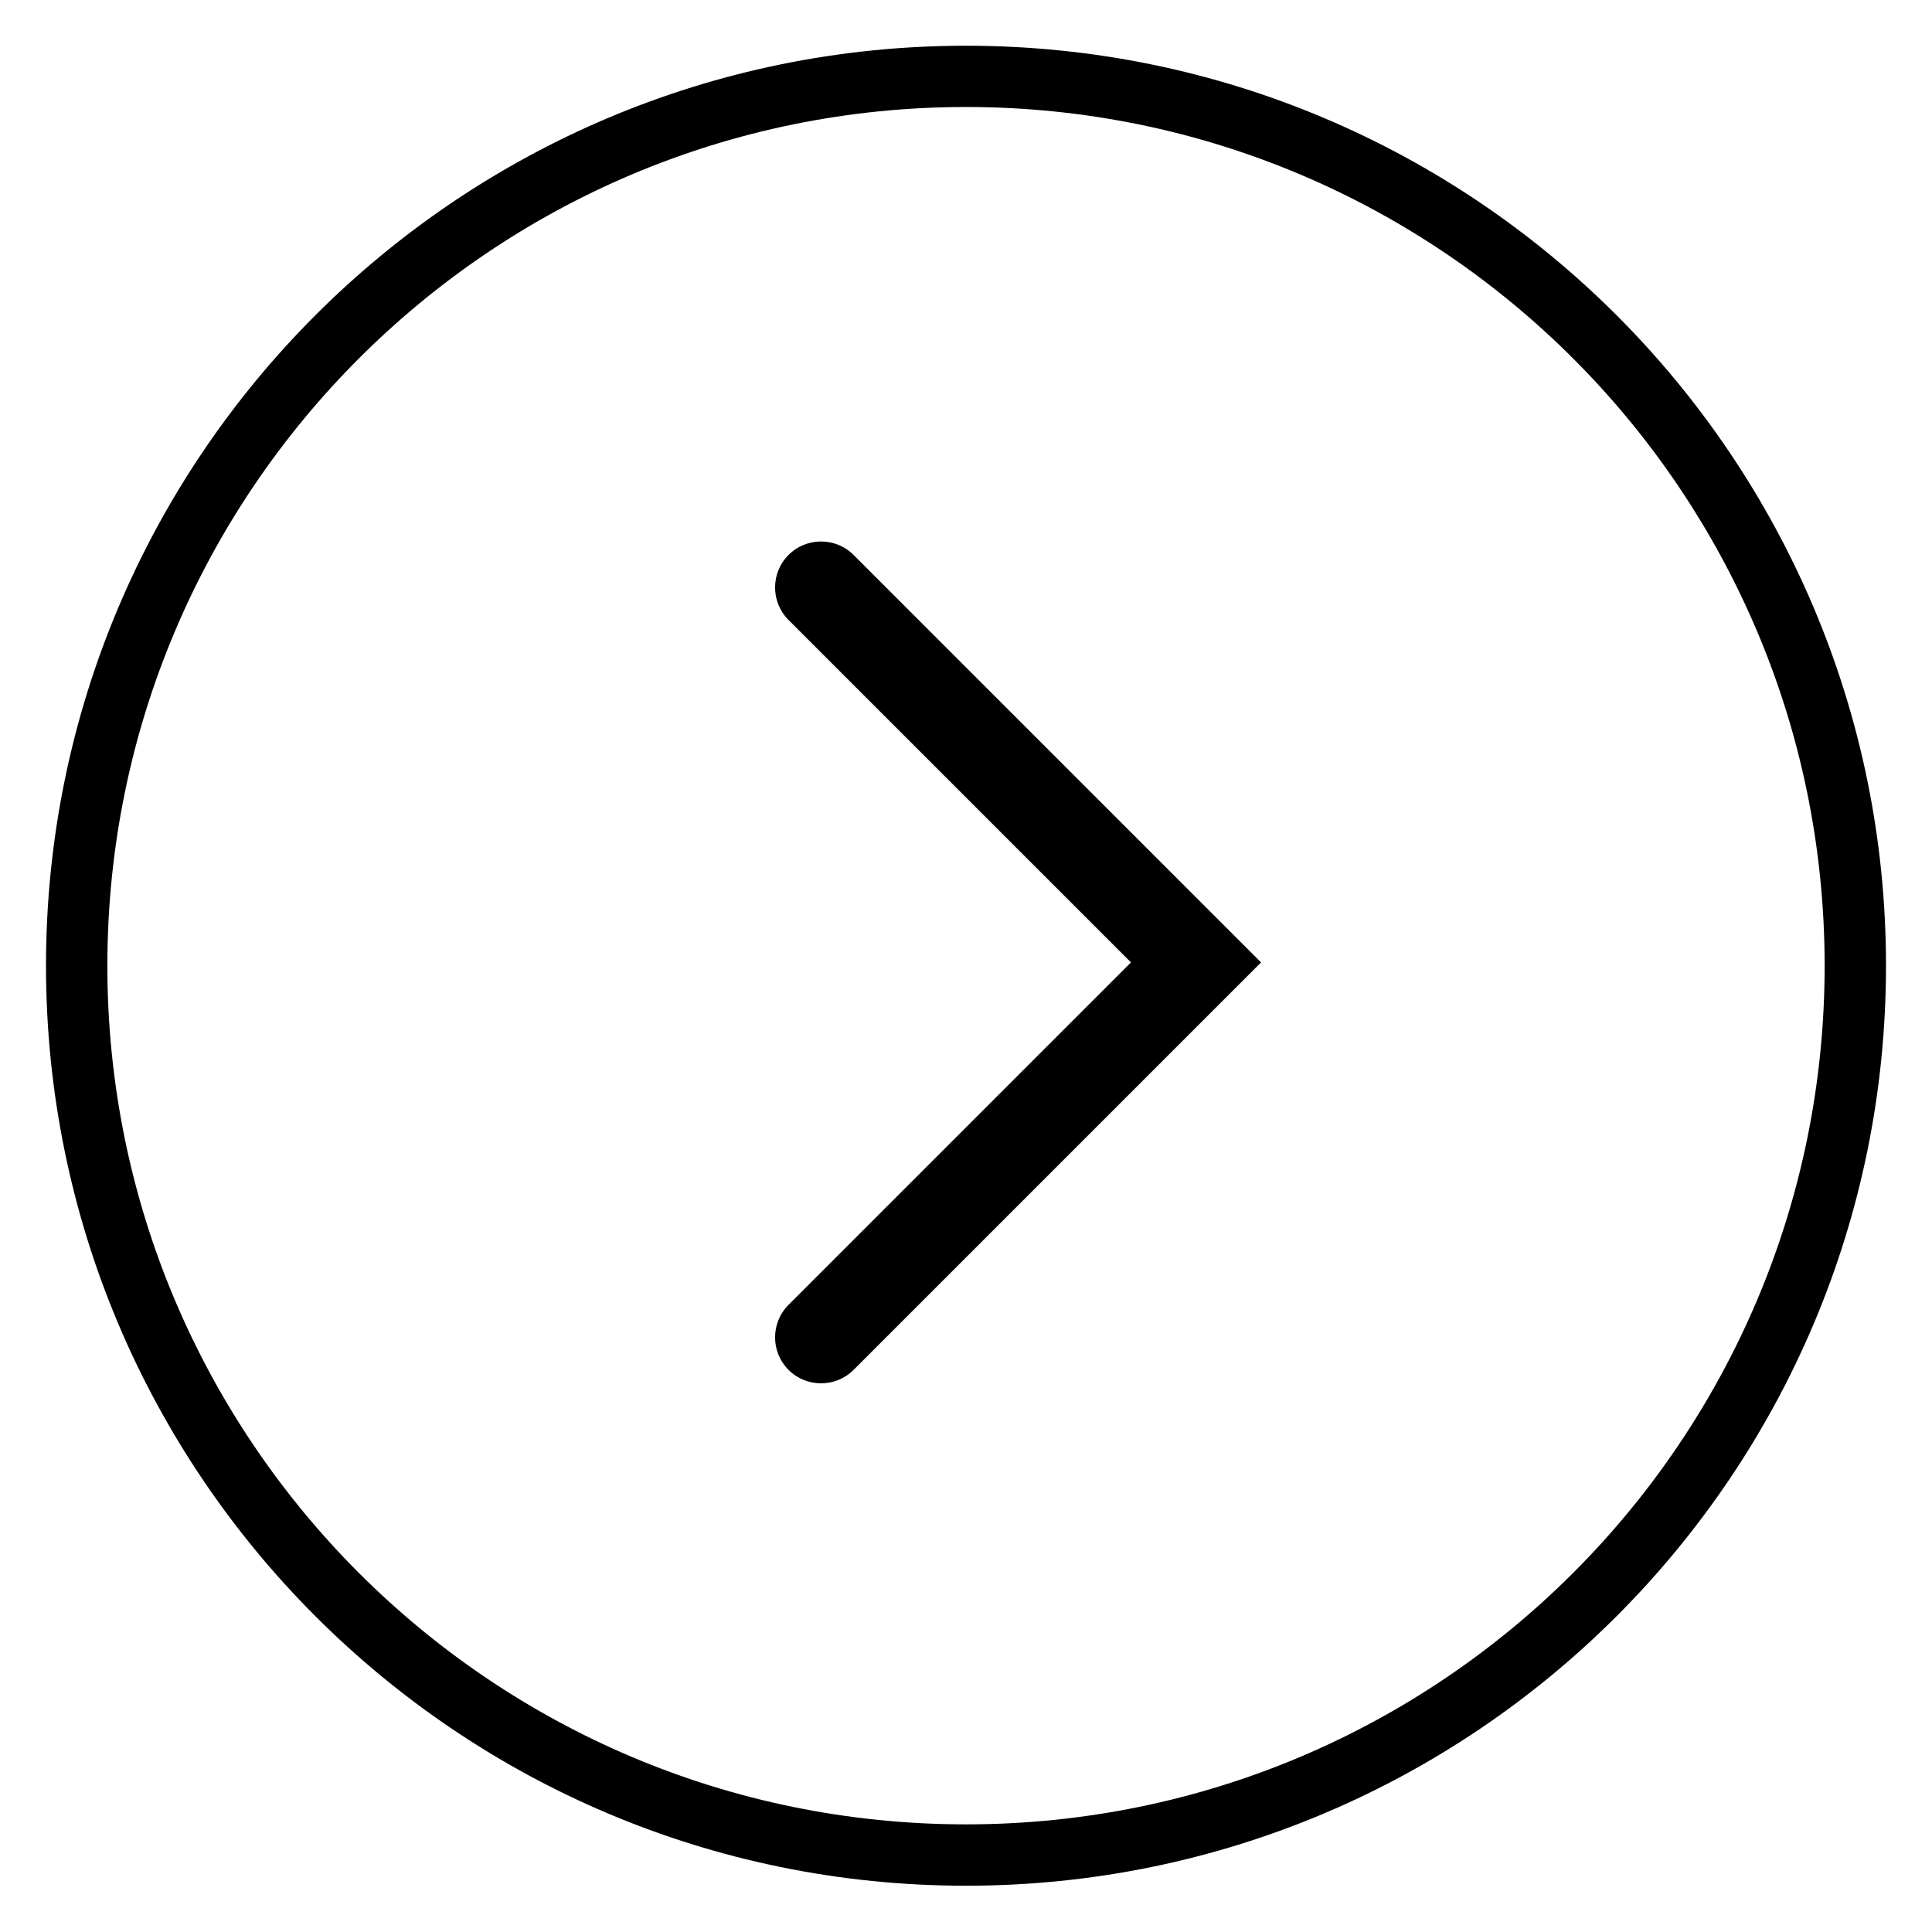 <svg width="21" height="21" viewBox="0 0 21 21" fill="none" xmlns="http://www.w3.org/2000/svg">
<path d="M8.571 6.032C8.376 6.227 8.376 6.544 8.571 6.739L12.293 10.461L8.571 14.183C8.376 14.378 8.376 14.695 8.571 14.89C8.766 15.085 9.083 15.085 9.278 14.89L13.707 10.461L9.278 6.032C9.083 5.837 8.766 5.837 8.571 6.032Z" fill="#000"/>
<path fill-rule="evenodd" clip-rule="evenodd" d="M10.5 20.497C16.023 20.497 20.5 16.02 20.5 10.497C20.5 4.974 16.023 0.497 10.5 0.497C4.977 0.497 0.5 4.974 0.5 10.497C0.5 16.02 4.977 20.497 10.5 20.497ZM10.5 19.83C15.655 19.83 19.833 15.652 19.833 10.497C19.833 5.342 15.655 1.163 10.5 1.163C5.345 1.163 1.167 5.342 1.167 10.497C1.167 15.652 5.345 19.83 10.5 19.83Z" fill="#000"/>
</svg>
